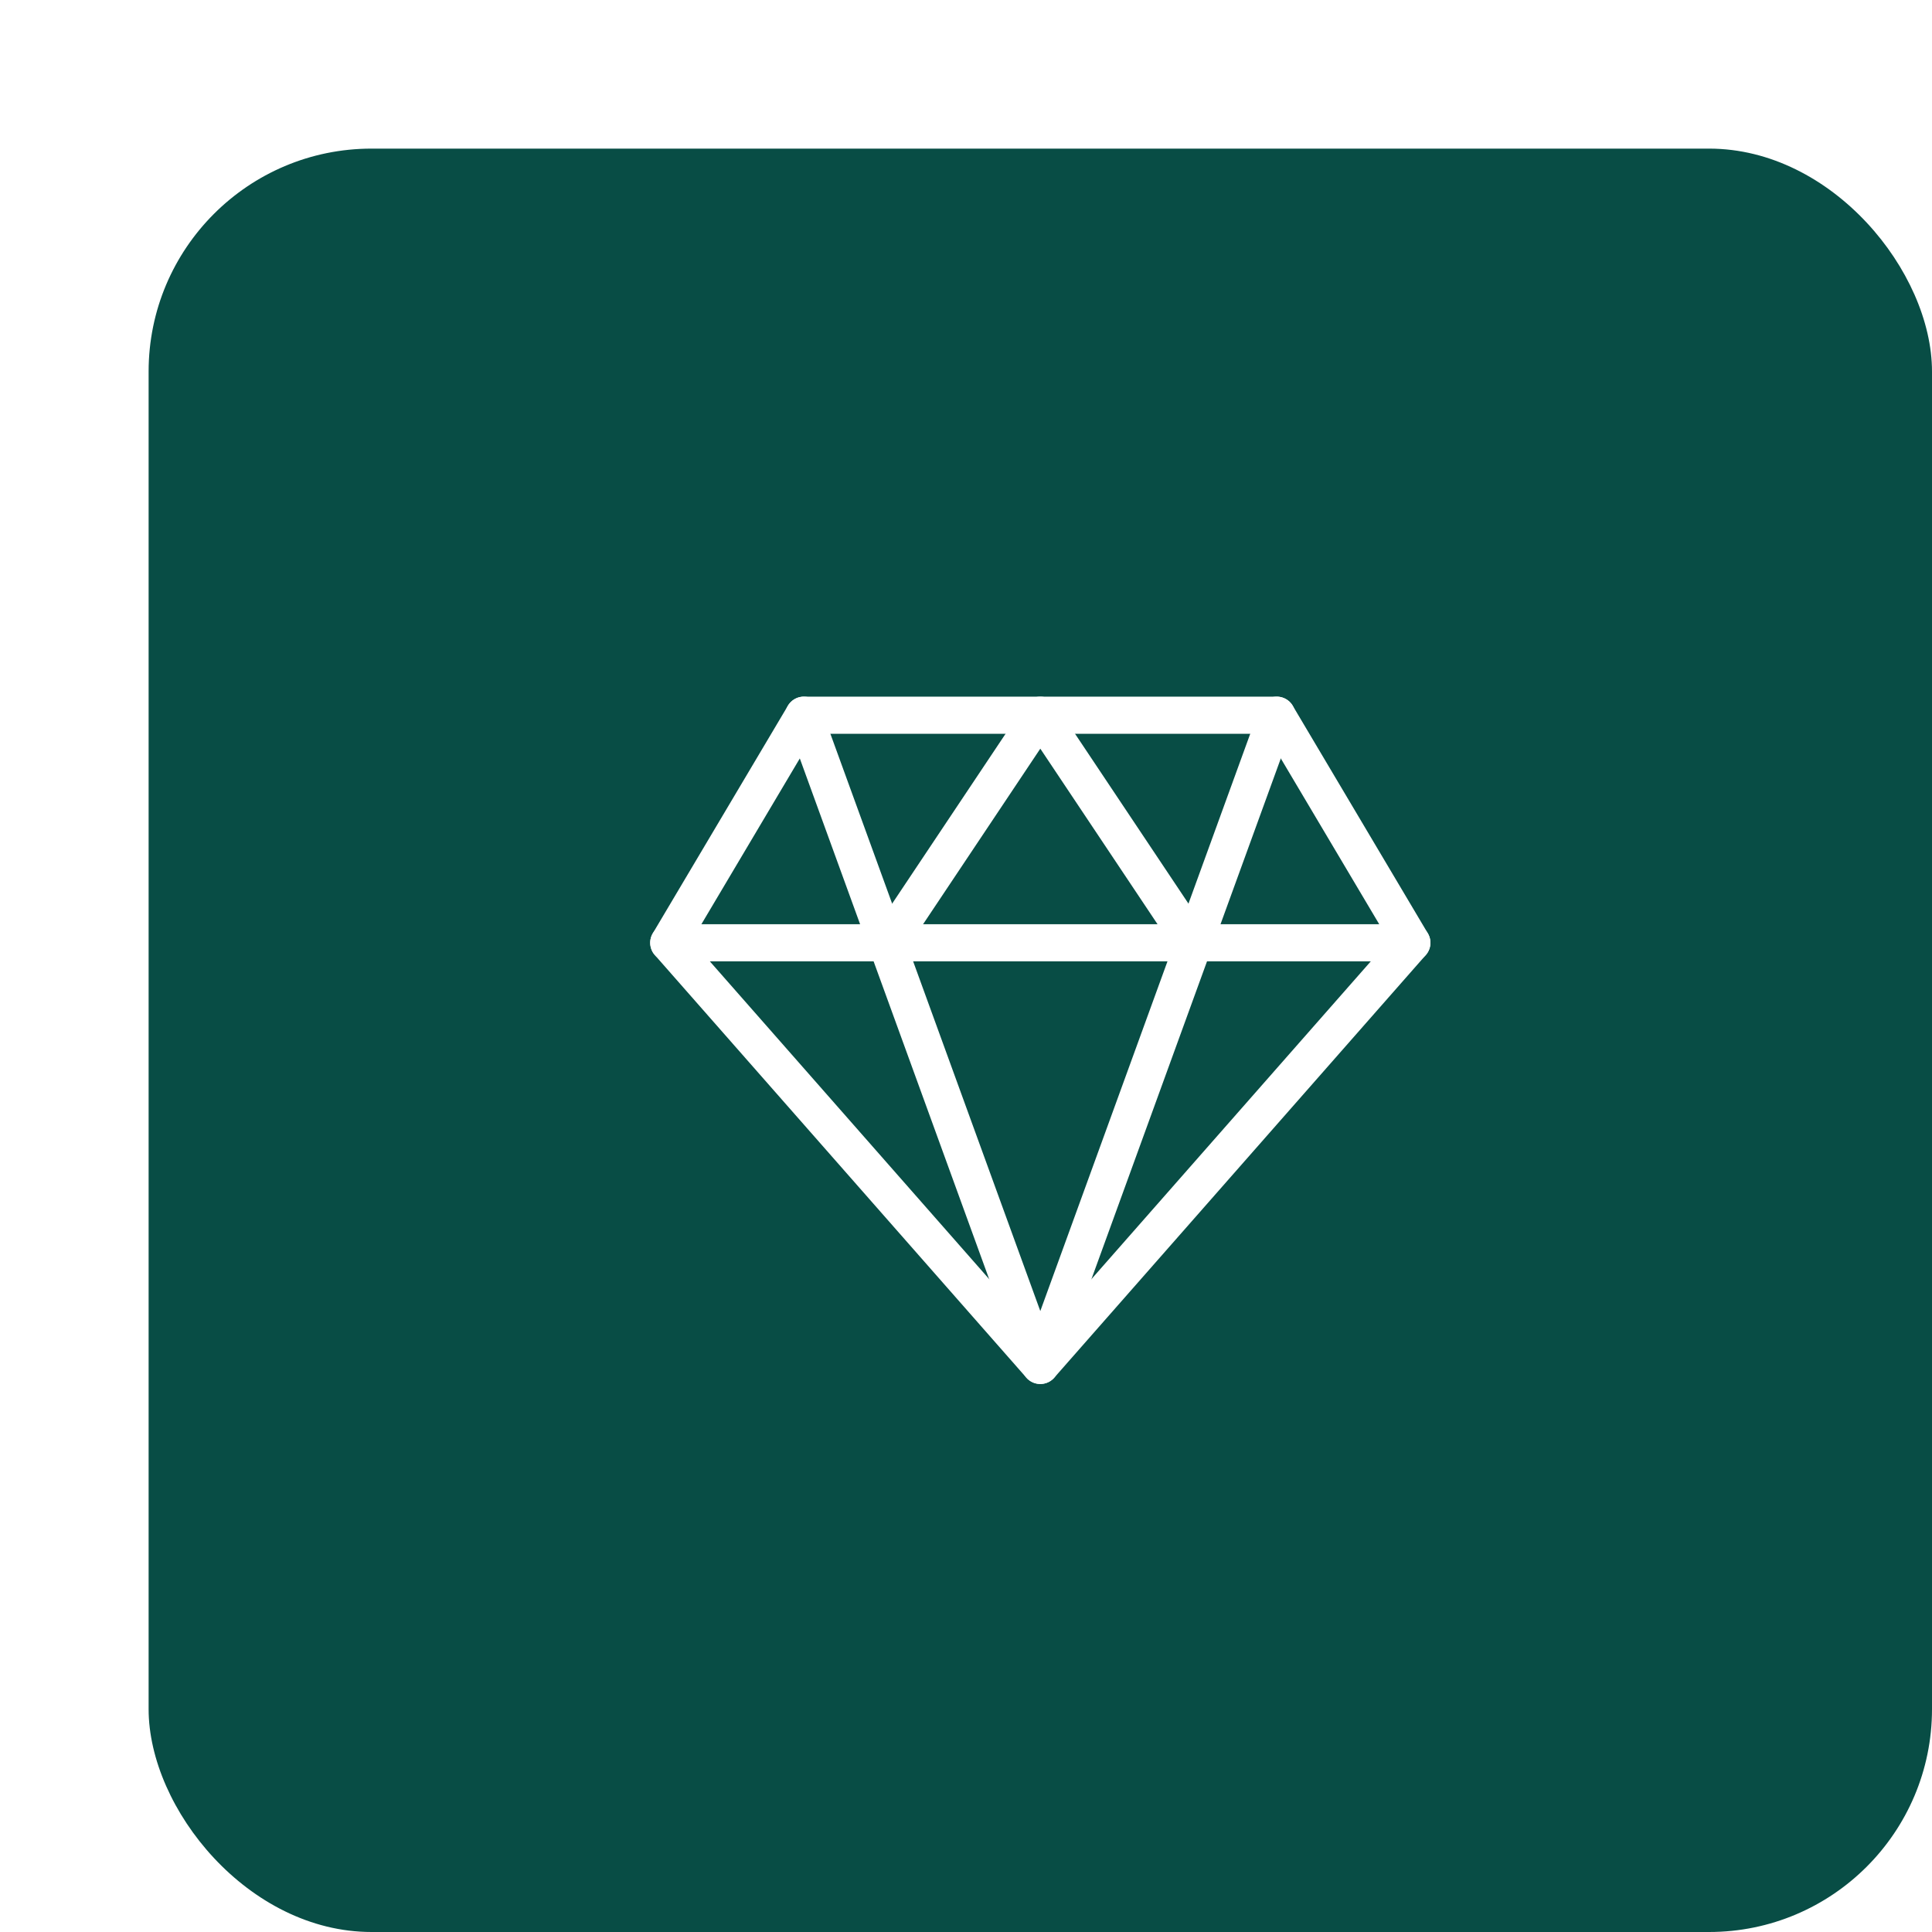 <svg width="52" height="52" viewBox="0 0 52 52" fill="none" xmlns="http://www.w3.org/2000/svg">
<g filter="url(#filter0_d_696_2395)">
<rect width="48" height="48" rx="6" fill="#084D45"/>
<path fill-rule="evenodd" clip-rule="evenodd" d="M17.636 15.25H30.364L34 21.375L24 32.75L14 21.375L17.636 15.25Z" stroke="white" stroke-linecap="round" stroke-linejoin="round"/>
<path d="M17.636 15.25L24 32.75L30.364 15.25" stroke="white" stroke-linecap="round" stroke-linejoin="round"/>
<path d="M14 21.375H34" stroke="white" stroke-linecap="round" stroke-linejoin="round"/>
<path d="M19.91 21.375L24 15.25L28.09 21.375" stroke="white" stroke-linecap="round" stroke-linejoin="round"/>
</g>
<defs>
<filter id="filter0_d_696_2395" x="0" y="0" width="52" height="52" filterUnits="userSpaceOnUse" color-interpolation-filters="sRGB">
<feFlood flood-opacity="0" result="BackgroundImageFix"/>
<feColorMatrix in="SourceAlpha" type="matrix" values="0 0 0 0 0 0 0 0 0 0 0 0 0 0 0 0 0 0 127 0" result="hardAlpha"/>
<feOffset dx="4" dy="4"/>
<feComposite in2="hardAlpha" operator="out"/>
<feColorMatrix type="matrix" values="0 0 0 0 0.031 0 0 0 0 0.302 0 0 0 0 0.271 0 0 0 0.3 0"/>
<feBlend mode="normal" in2="BackgroundImageFix" result="effect1_dropShadow_696_2395"/>
<feBlend mode="normal" in="SourceGraphic" in2="effect1_dropShadow_696_2395" result="shape"/>
</filter>
</defs>
</svg>
